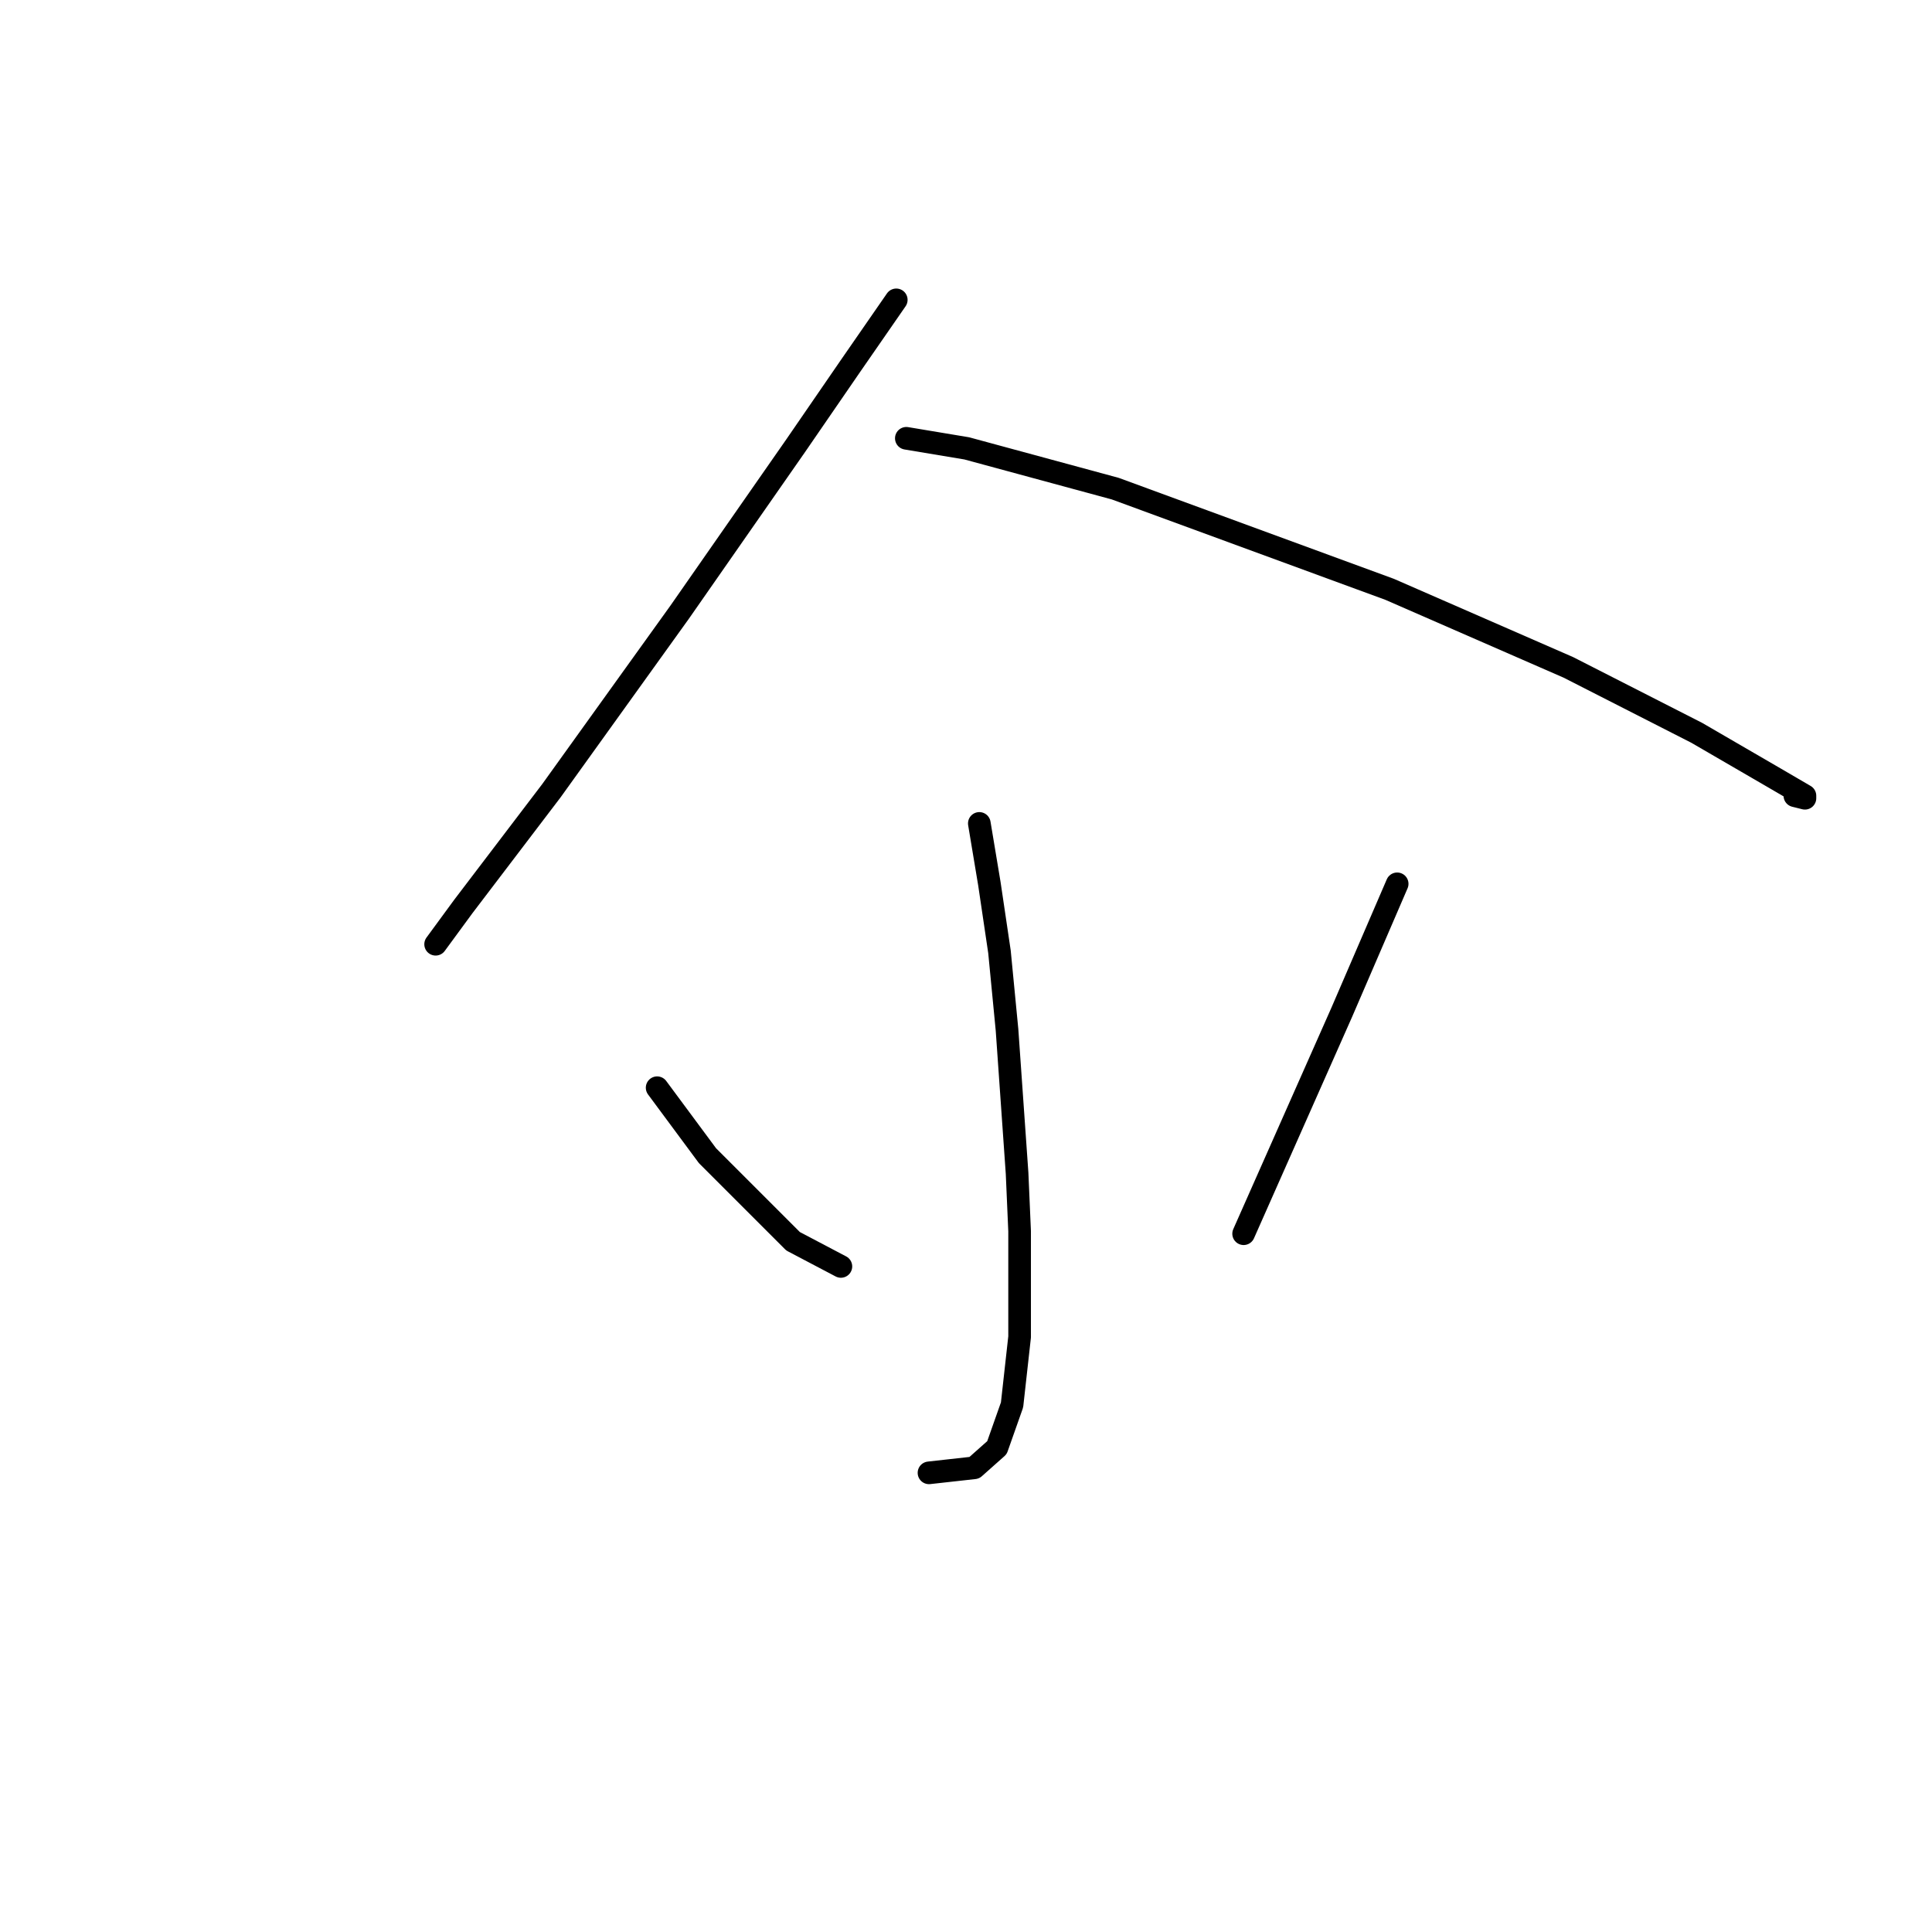 <?xml version="1.0" standalone="no"?>
    <svg width="256" height="256" xmlns="http://www.w3.org/2000/svg" version="1.1">
    <polyline stroke="black" stroke-width="3" stroke-linecap="round" fill="transparent" stroke-linejoin="round" points="118.76 39.733 112.756 48.405 105.418 59.078 90.076 81.091 73.066 104.772 61.392 120.114 57.723 125.117 57.723 125.117 " />
        <polyline stroke="black" stroke-width="3" stroke-linecap="round" fill="transparent" stroke-linejoin="round" points="120.094 58.077 128.099 59.411 147.777 64.748 184.132 78.089 207.812 88.429 224.823 97.1 235.162 103.104 239.164 105.439 239.164 105.772 237.83 105.439 237.83 105.439 " />
        <polyline stroke="black" stroke-width="3" stroke-linecap="round" fill="transparent" stroke-linejoin="round" points="129.766 109.107 131.1 117.112 132.435 126.118 133.435 136.457 134.769 155.468 135.103 163.14 135.103 177.148 134.102 186.153 132.101 191.823 129.099 194.491 123.096 195.159 123.096 195.159 " />
        <polyline stroke="black" stroke-width="3" stroke-linecap="round" fill="transparent" stroke-linejoin="round" points="87.074 144.128 93.745 153.134 105.085 164.474 111.422 167.809 111.422 167.809 " />
        <polyline stroke="black" stroke-width="3" stroke-linecap="round" fill="transparent" stroke-linejoin="round" points="185.132 117.112 177.795 134.122 164.787 163.473 164.787 163.473 " />
        </svg>